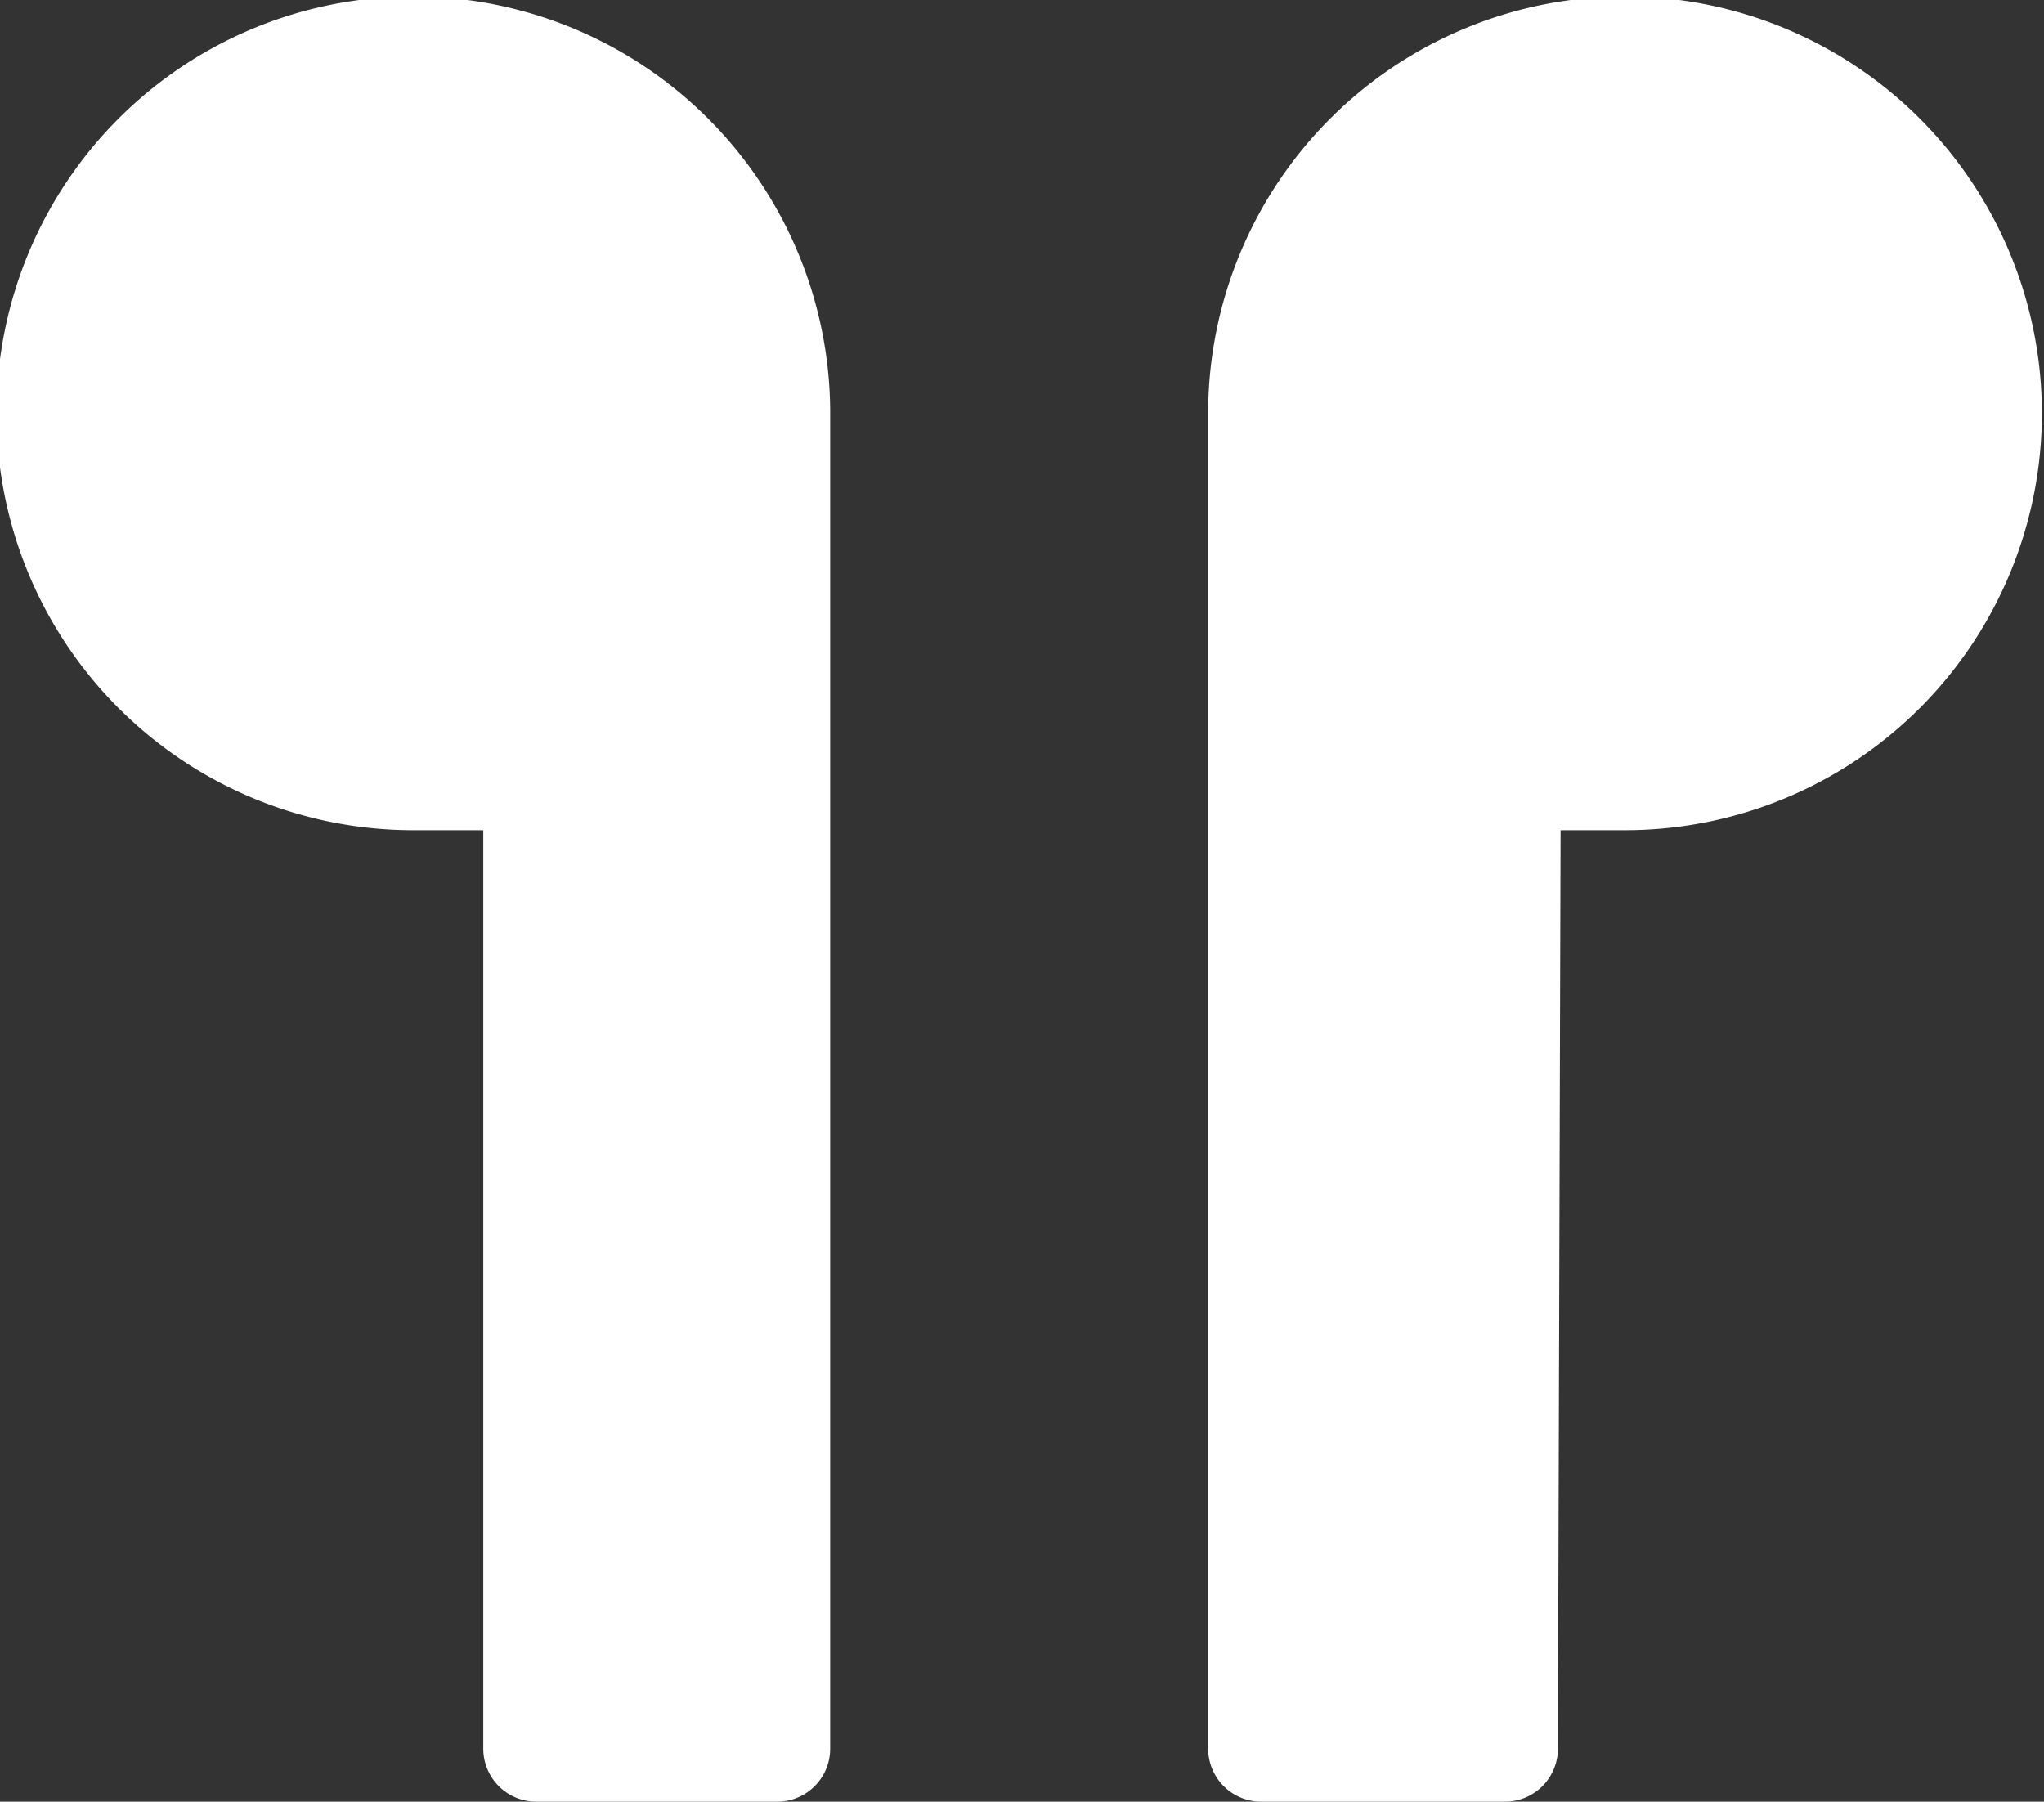 <svg xmlns="http://www.w3.org/2000/svg" viewBox="0 0 28.93 25.5"><rect x="0" y="0" width="28.93" height="25.5" fill="#333333" stroke="none"/><path d="M7.59,11H5.89A5.15,5.15,0,1,1,11,5.89V24.75H7.59Zm13.75,0H23a5.15,5.15,0,1,0-5.15-5.15V24.75h3.45Z" fill="#fff" stroke="#fff" stroke-linecap="round" stroke-linejoin="round" stroke-width="1.5"/></svg>
